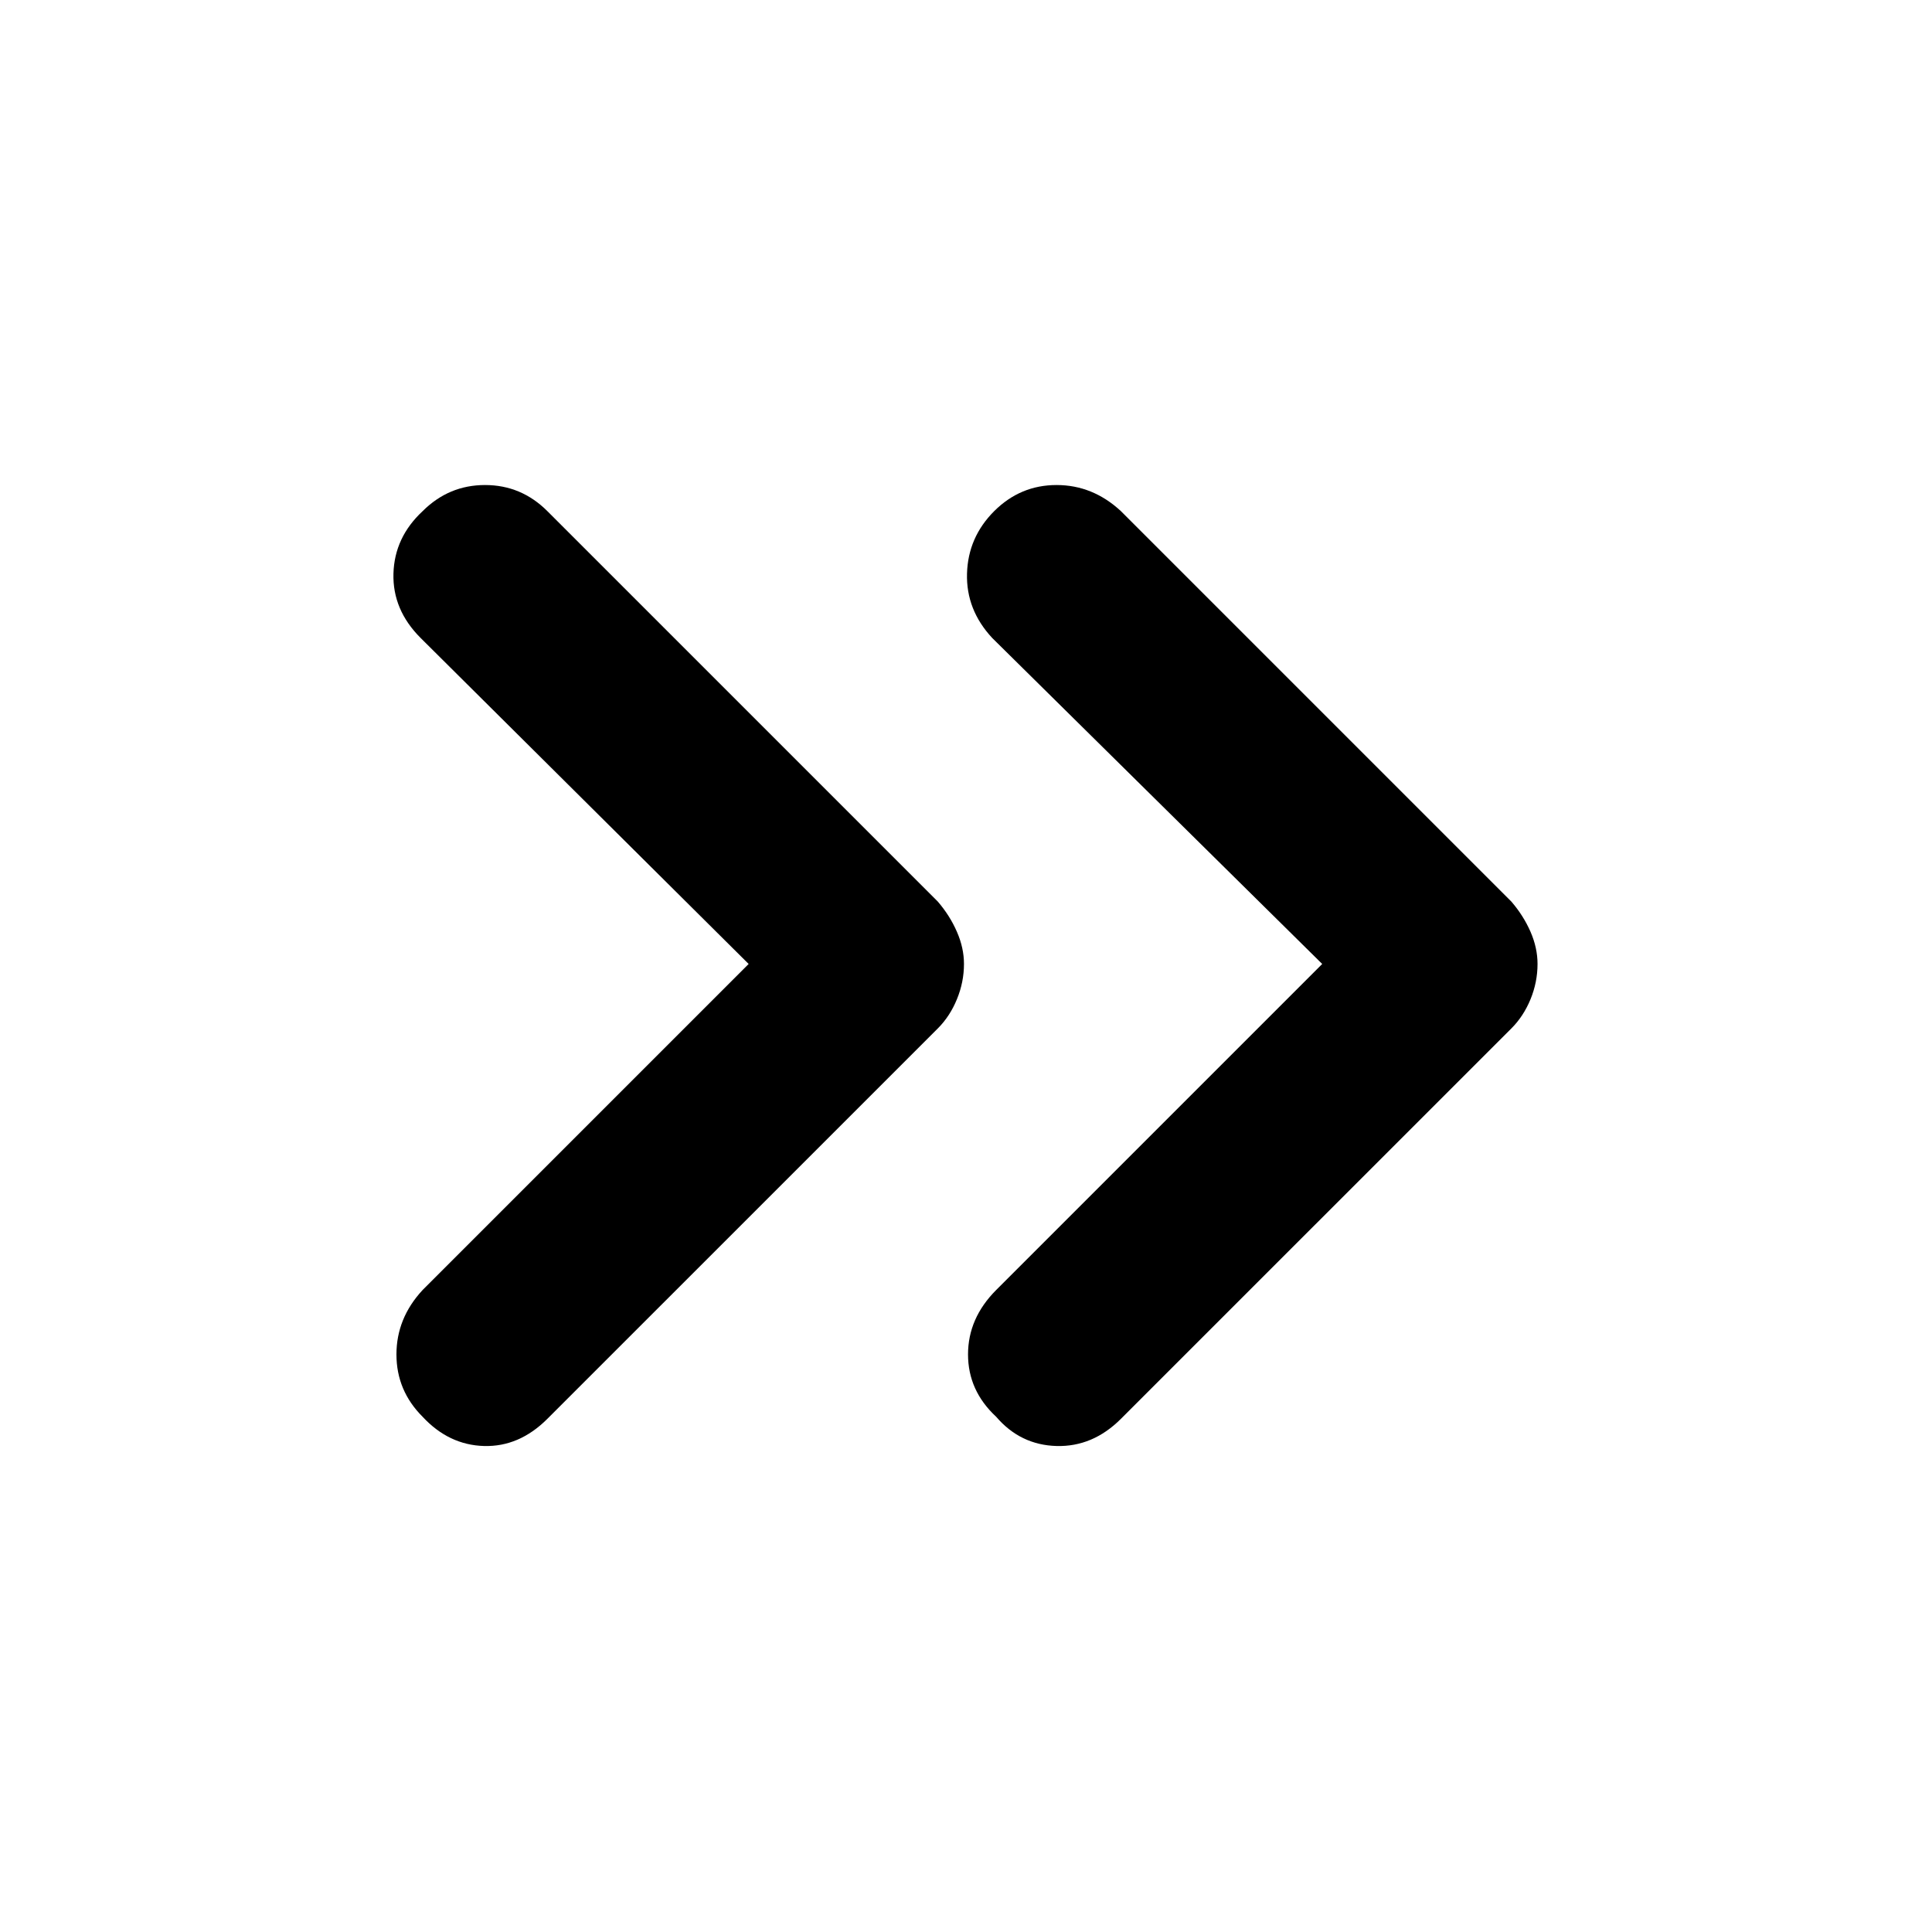<svg xmlns="http://www.w3.org/2000/svg" height="40" width="40"><path d="M8.75 29.333q-.542-.541-.542-1.291 0-.75.542-1.334l6.75-6.75-6.792-6.75q-.583-.583-.562-1.333.021-.75.604-1.292.542-.541 1.292-.541t1.291.541l8.084 8.084q.25.291.395.625.146.333.146.666 0 .375-.146.73-.145.354-.395.604l-8.084 8.083q-.583.583-1.312.563-.729-.021-1.271-.605Zm11.875 0q-.583-.541-.583-1.291 0-.75.583-1.334l6.75-6.75-6.833-6.75q-.542-.583-.521-1.333.021-.75.562-1.292.542-.541 1.292-.541t1.333.541l8.084 8.084q.25.291.396.625.145.333.145.666 0 .375-.145.73-.146.354-.396.604l-8.084 8.083q-.583.583-1.333.563-.75-.021-1.25-.605Z"/></svg>